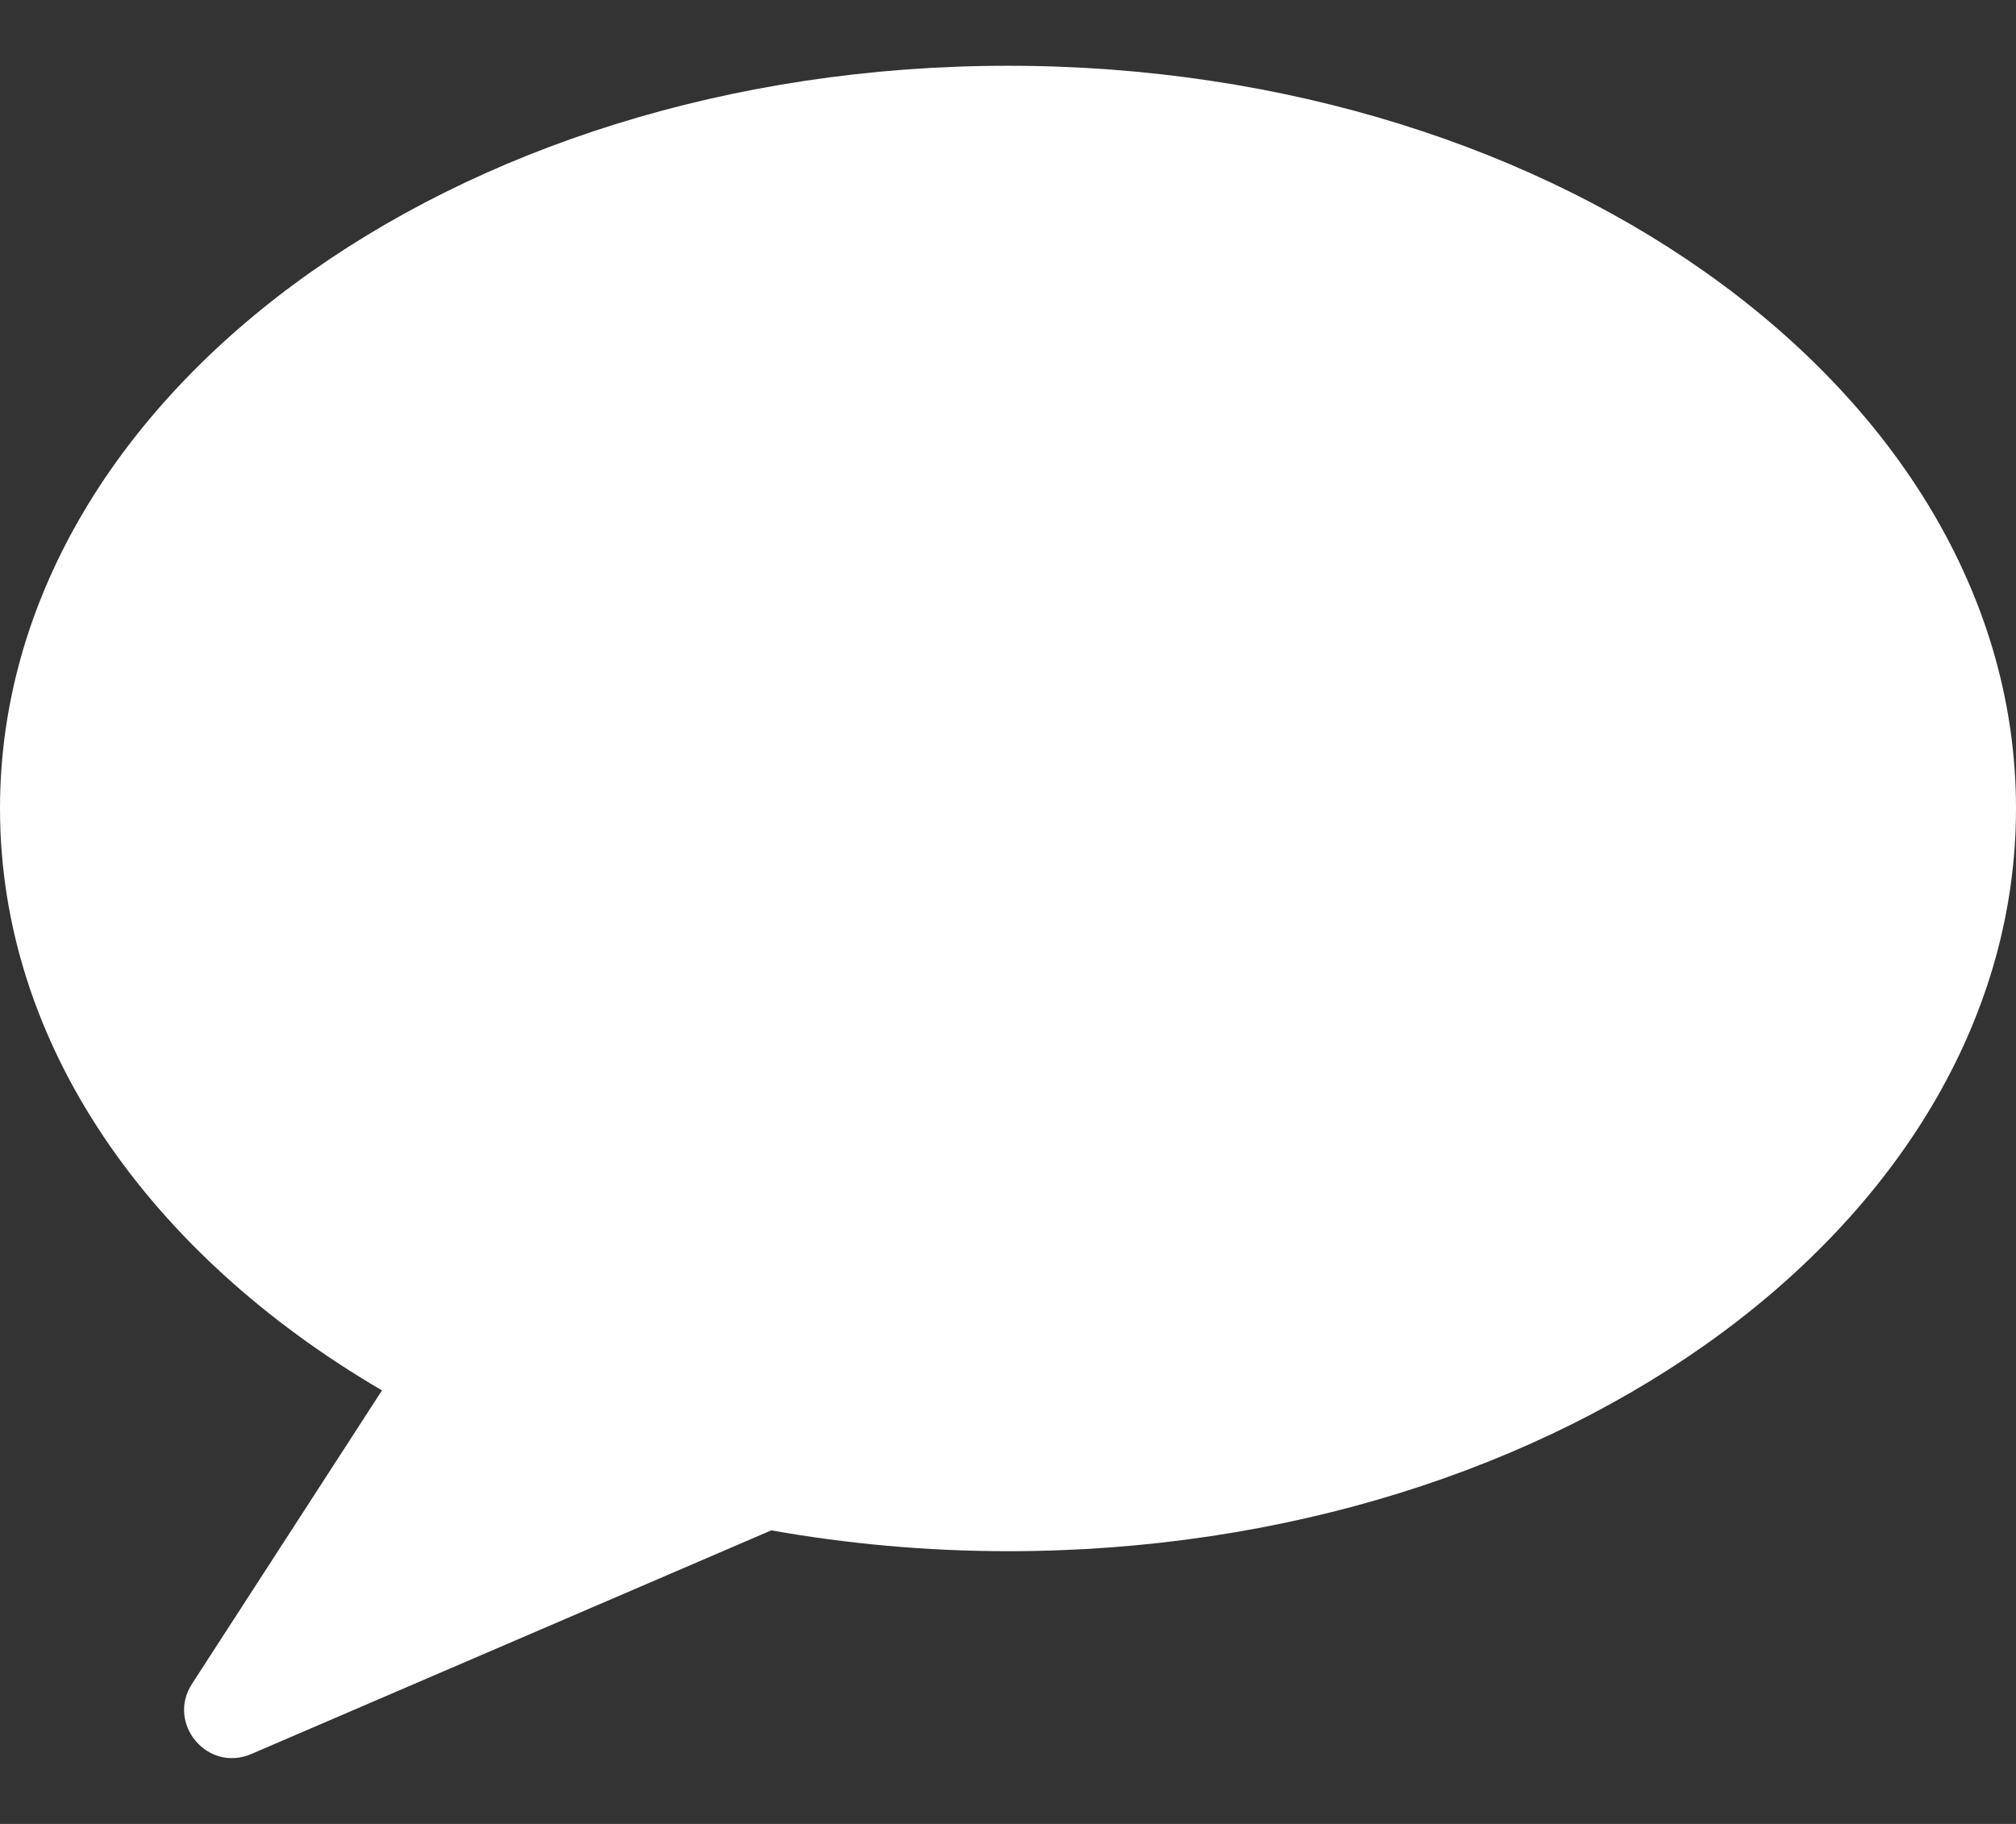 <svg xmlns="http://www.w3.org/2000/svg" width="21" height="19" viewBox="0 0 21 19" fill="none">
  <rect x="0" y="0" width="21" height="19" fill="#333333" stroke="none"/>
  <path d="M10.5 0.685C16.299 0.685 21 4.149 21 8.422C21 12.695 16.299 16.159 10.5 16.159C9.651 16.159 8.825 16.082 8.034 15.942L2.617 18.272C2.163 18.467 1.732 17.956 2 17.541L3.979 14.484C1.556 13.067 1.78237e-05 10.879 0 8.422C0 4.149 4.701 0.685 10.5 0.685Z" fill="white"/>
</svg>